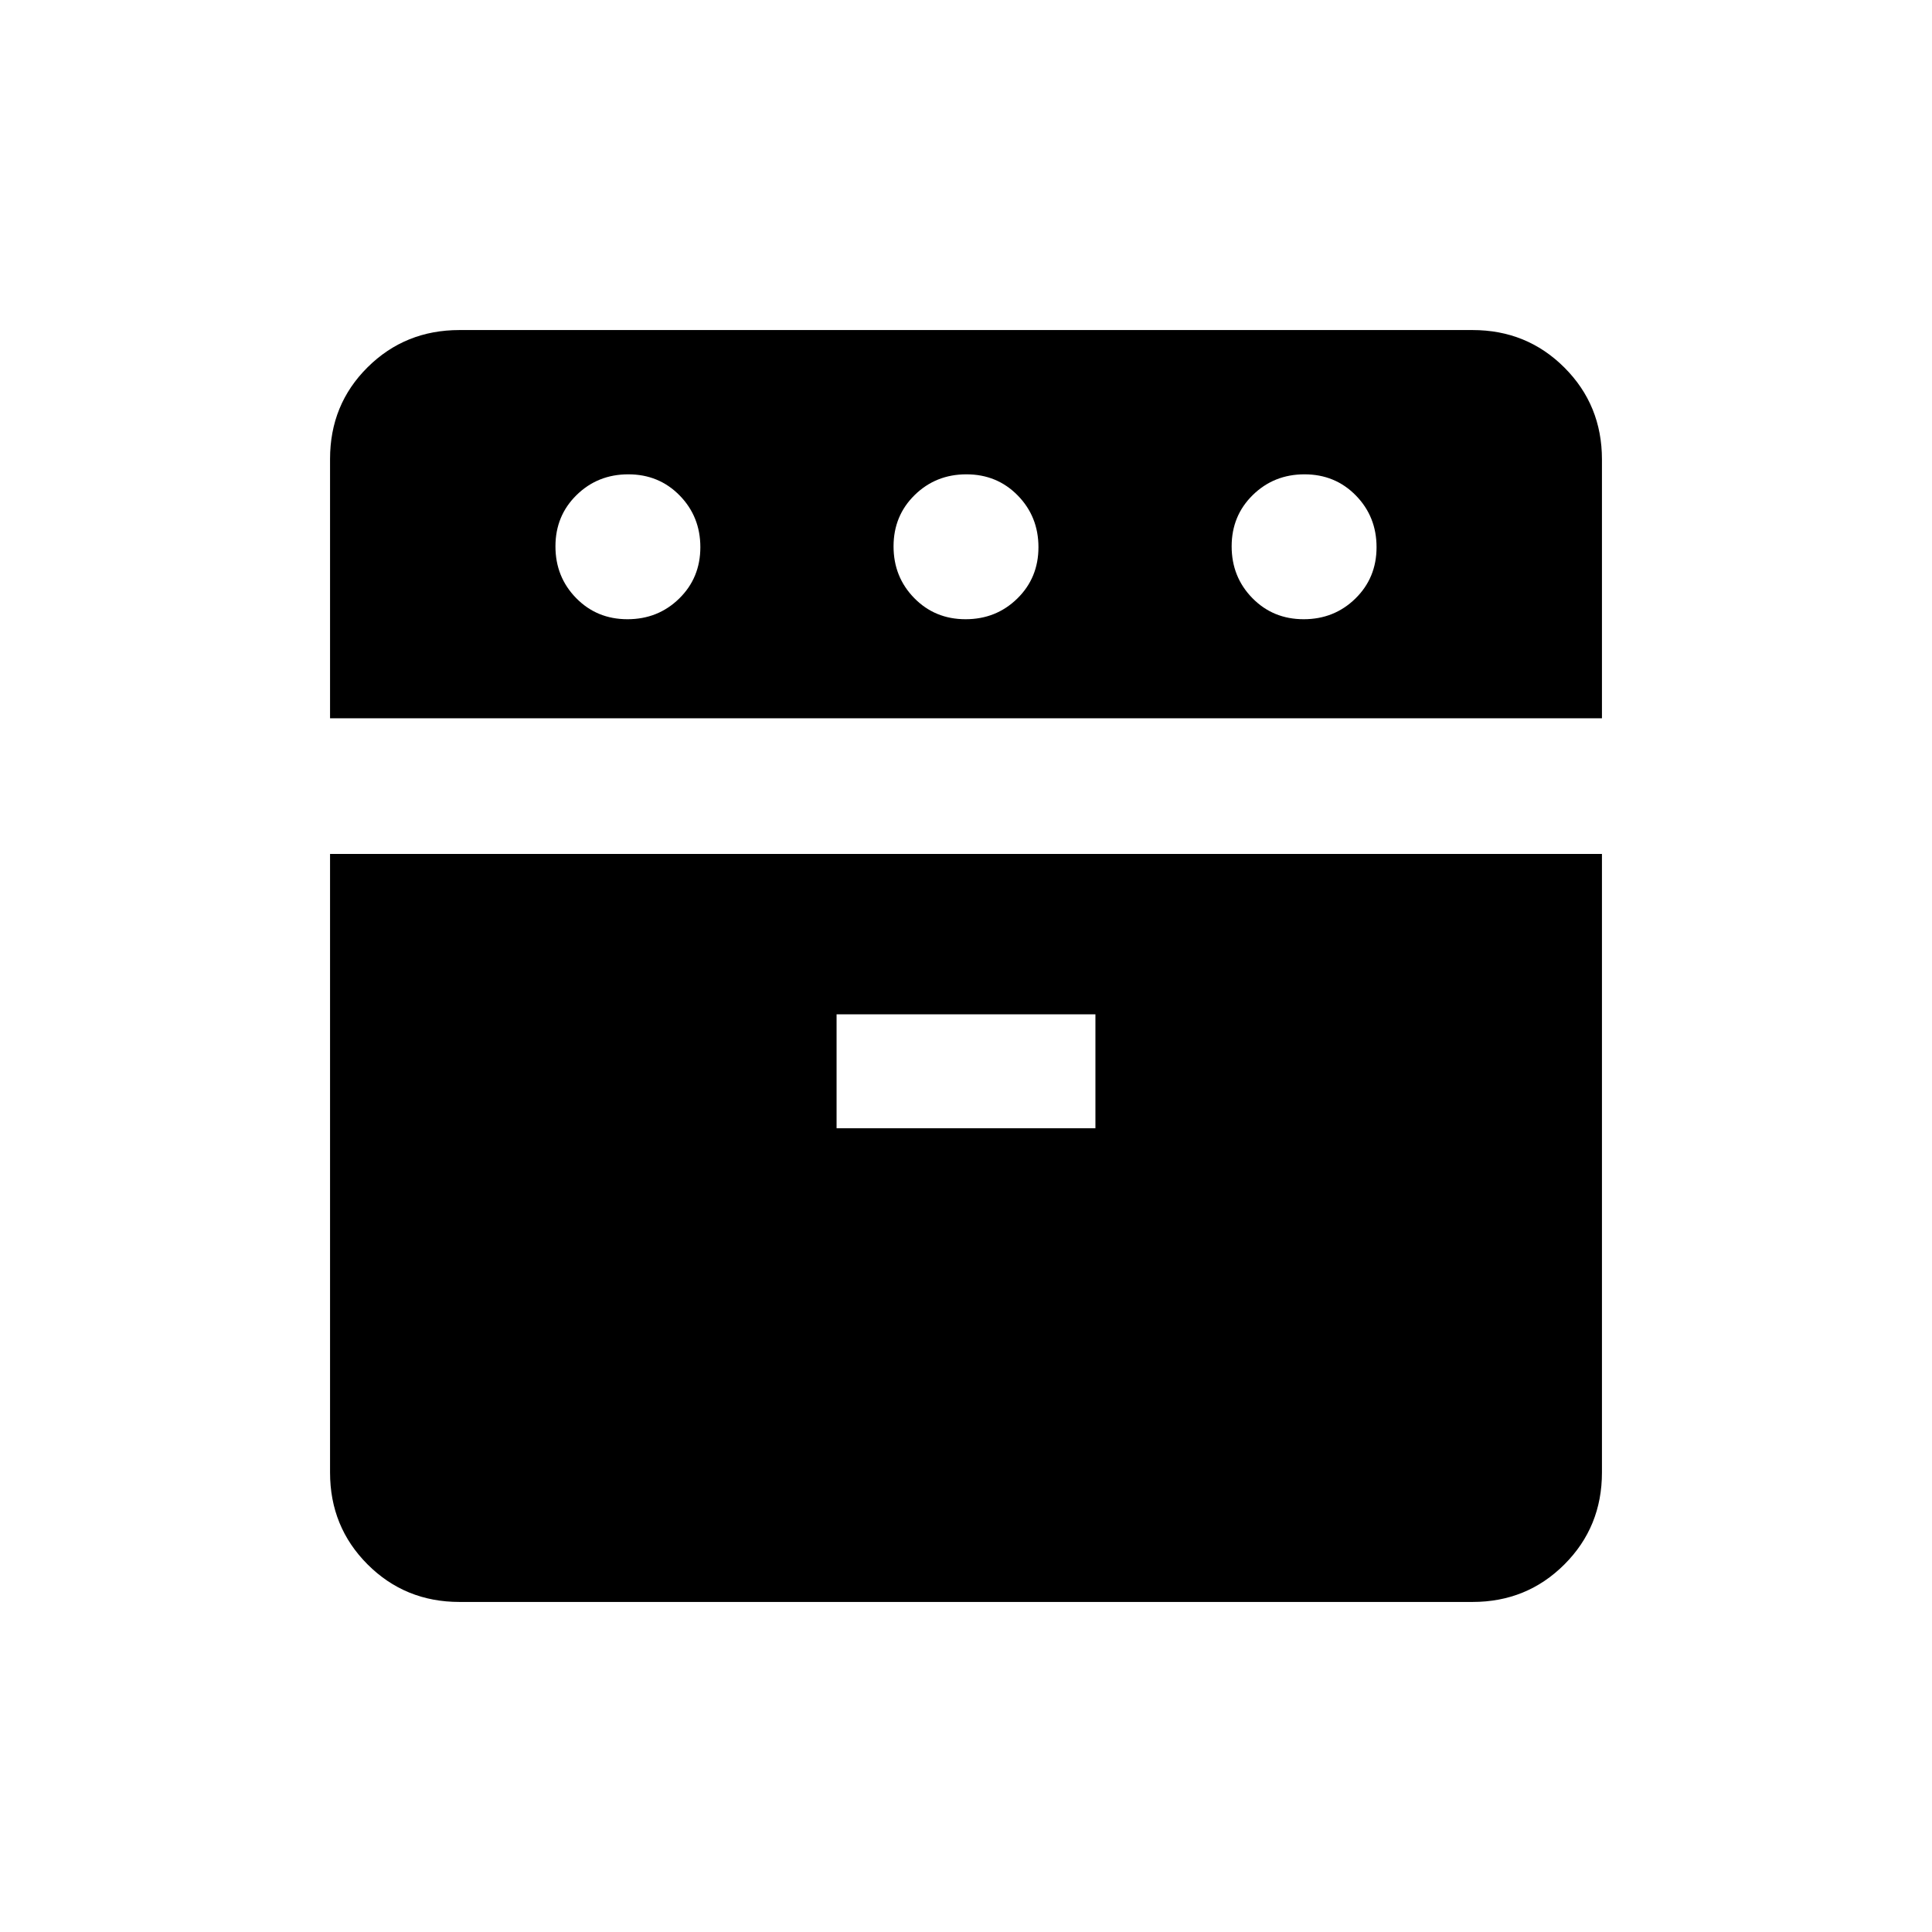 <svg xmlns="http://www.w3.org/2000/svg" height="20" viewBox="0 -960 960 960" width="20"><path d="M164-603.08v-128.86q0-27.06 18.65-45.56Q201.3-796 228.31-796h503.38q27.01 0 45.66 18.65Q796-758.7 796-731.69v128.61H164ZM228.31-164q-27.01 0-45.66-18.65Q164-201.3 164-228.31v-307.38h632v307.38q0 27.01-18.65 45.66Q758.7-164 731.69-164H228.31Zm83.48-488.31q15.21 0 25.71-10.29t10.5-25.5q0-15.21-10.29-25.71t-25.5-10.5q-15.21 0-25.71 10.29t-10.5 25.5q0 15.21 10.29 25.71t25.5 10.5Zm103.9 252.92h128.62V-456H415.69v56.61Zm64.1-252.92q15.21 0 25.71-10.29t10.5-25.5q0-15.21-10.29-25.71t-25.5-10.5q-15.21 0-25.71 10.29t-10.5 25.5q0 15.21 10.29 25.71t25.5 10.5Zm168 0q15.21 0 25.71-10.29t10.5-25.5q0-15.21-10.29-25.71t-25.5-10.5q-15.21 0-25.71 10.29t-10.5 25.5q0 15.21 10.29 25.71t25.5 10.5Z"/></svg>